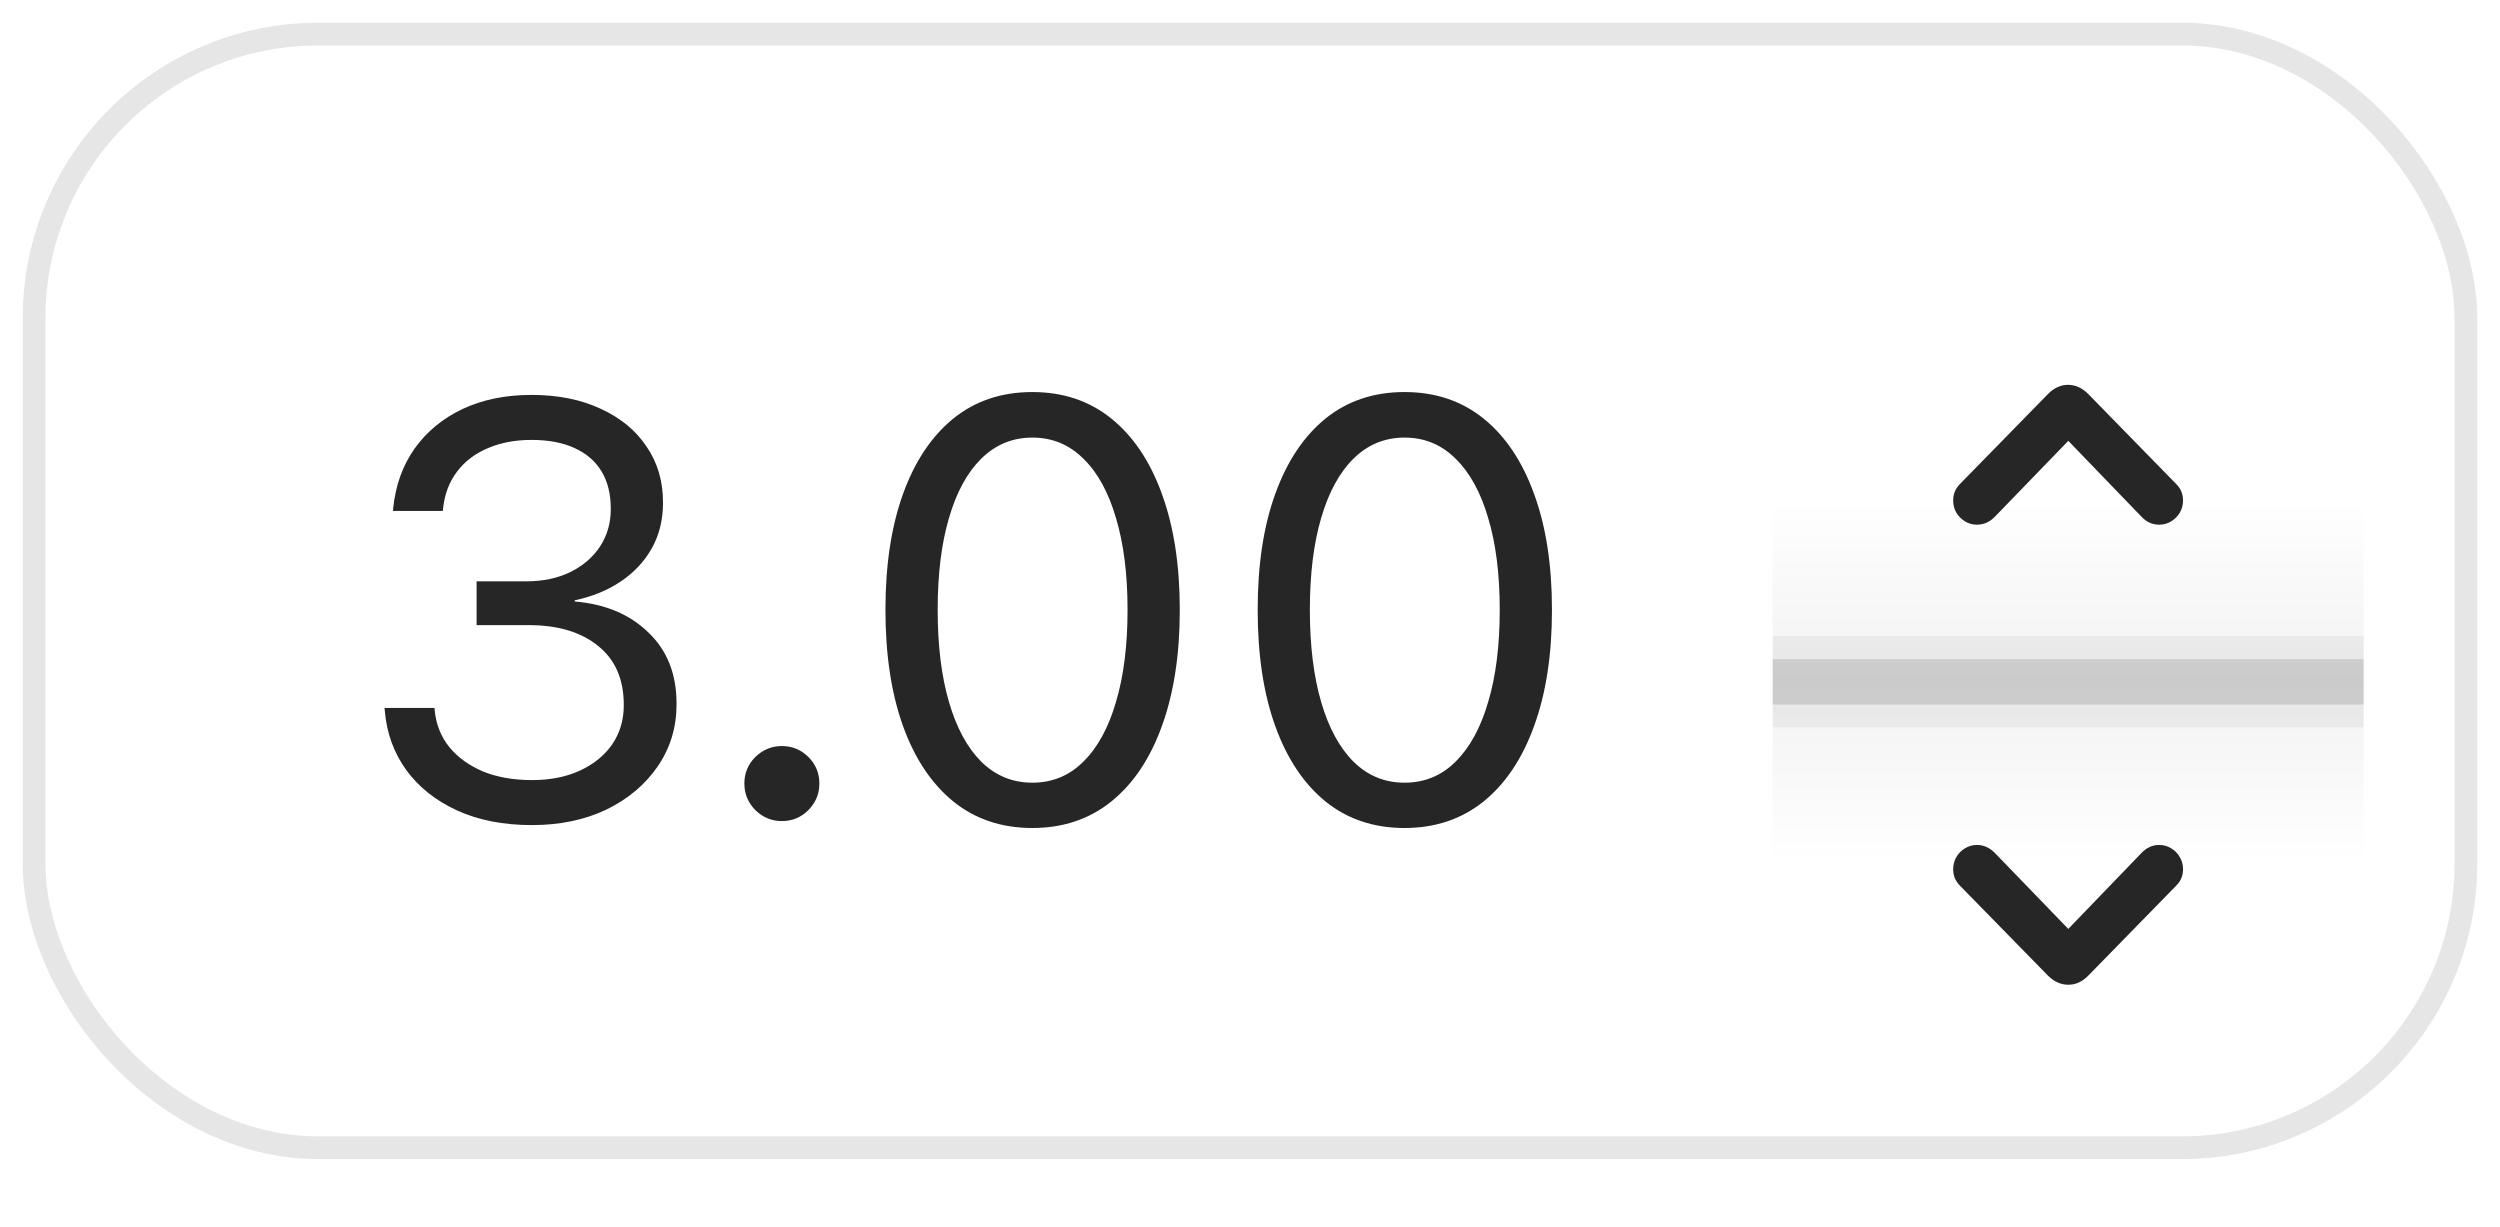 <svg width="55" height="27" viewBox="0 0 55 27" fill="none" xmlns="http://www.w3.org/2000/svg">
<rect x="0.75" y="0.75" width="53.5" height="24.5" rx="6.25" stroke="black" stroke-opacity="0.1" stroke-width="0.5"/>
<path d="M11.704 18.152C11.074 18.152 10.523 18.044 10.054 17.829C9.584 17.613 9.212 17.317 8.937 16.94C8.666 16.563 8.509 16.134 8.467 15.651L8.46 15.575H9.559L9.565 15.639C9.595 15.939 9.7 16.204 9.882 16.432C10.069 16.661 10.316 16.84 10.625 16.972C10.938 17.099 11.298 17.162 11.704 17.162C12.106 17.162 12.457 17.092 12.758 16.953C13.062 16.813 13.3 16.62 13.469 16.375C13.638 16.125 13.723 15.84 13.723 15.518V15.505C13.723 14.943 13.534 14.511 13.158 14.21C12.785 13.906 12.277 13.753 11.634 13.753H10.485V12.789H11.584C11.947 12.789 12.269 12.721 12.548 12.585C12.828 12.446 13.046 12.258 13.202 12.021C13.359 11.779 13.437 11.506 13.437 11.202V11.189C13.437 10.867 13.369 10.594 13.234 10.37C13.098 10.146 12.9 9.974 12.637 9.856C12.379 9.737 12.064 9.678 11.691 9.678C11.332 9.678 11.01 9.74 10.727 9.862C10.447 9.981 10.223 10.152 10.054 10.377C9.884 10.601 9.783 10.867 9.749 11.176L9.743 11.24H8.645L8.651 11.176C8.702 10.677 8.858 10.241 9.121 9.869C9.387 9.496 9.738 9.206 10.174 8.999C10.614 8.792 11.12 8.688 11.691 8.688C12.275 8.688 12.783 8.79 13.215 8.993C13.651 9.192 13.987 9.469 14.224 9.824C14.465 10.175 14.586 10.584 14.586 11.049V11.062C14.586 11.439 14.503 11.773 14.338 12.065C14.173 12.357 13.945 12.6 13.653 12.795C13.361 12.99 13.024 13.127 12.644 13.207V13.233C13.312 13.288 13.852 13.514 14.262 13.912C14.677 14.306 14.884 14.828 14.884 15.48V15.493C14.884 16 14.747 16.455 14.472 16.857C14.197 17.259 13.82 17.577 13.342 17.81C12.864 18.038 12.318 18.152 11.704 18.152ZM17.201 18.064C16.977 18.064 16.782 17.983 16.617 17.822C16.456 17.657 16.376 17.463 16.376 17.238C16.376 17.01 16.456 16.815 16.617 16.654C16.782 16.494 16.977 16.413 17.201 16.413C17.43 16.413 17.624 16.494 17.785 16.654C17.946 16.815 18.026 17.01 18.026 17.238C18.026 17.463 17.946 17.657 17.785 17.822C17.624 17.983 17.43 18.064 17.201 18.064ZM22.711 18.216C22.034 18.216 21.454 18.021 20.972 17.632C20.494 17.242 20.125 16.69 19.867 15.975C19.609 15.256 19.48 14.405 19.48 13.423V13.411C19.48 12.429 19.609 11.58 19.867 10.865C20.125 10.15 20.494 9.598 20.972 9.209C21.454 8.819 22.034 8.625 22.711 8.625C23.388 8.625 23.968 8.819 24.45 9.209C24.933 9.598 25.303 10.15 25.561 10.865C25.823 11.58 25.955 12.429 25.955 13.411V13.423C25.955 14.405 25.823 15.256 25.561 15.975C25.303 16.69 24.933 17.242 24.45 17.632C23.968 18.021 23.388 18.216 22.711 18.216ZM22.711 17.219C23.151 17.219 23.526 17.065 23.834 16.756C24.148 16.447 24.387 16.009 24.552 15.442C24.721 14.875 24.806 14.202 24.806 13.423V13.411C24.806 12.632 24.721 11.961 24.552 11.398C24.387 10.831 24.148 10.396 23.834 10.091C23.526 9.782 23.151 9.627 22.711 9.627C22.275 9.627 21.901 9.782 21.587 10.091C21.279 10.396 21.041 10.831 20.877 11.398C20.711 11.961 20.629 12.632 20.629 13.411V13.423C20.629 14.202 20.711 14.875 20.877 15.442C21.041 16.009 21.279 16.447 21.587 16.756C21.901 17.065 22.275 17.219 22.711 17.219ZM30.899 18.216C30.222 18.216 29.643 18.021 29.16 17.632C28.682 17.242 28.314 16.69 28.056 15.975C27.797 15.256 27.669 14.405 27.669 13.423V13.411C27.669 12.429 27.797 11.58 28.056 10.865C28.314 10.15 28.682 9.598 29.16 9.209C29.643 8.819 30.222 8.625 30.899 8.625C31.576 8.625 32.156 8.819 32.639 9.209C33.121 9.598 33.491 10.15 33.749 10.865C34.012 11.58 34.143 12.429 34.143 13.411V13.423C34.143 14.405 34.012 15.256 33.749 15.975C33.491 16.69 33.121 17.242 32.639 17.632C32.156 18.021 31.576 18.216 30.899 18.216ZM30.899 17.219C31.34 17.219 31.714 17.065 32.023 16.756C32.336 16.447 32.575 16.009 32.74 15.442C32.91 14.875 32.994 14.202 32.994 13.423V13.411C32.994 12.632 32.91 11.961 32.74 11.398C32.575 10.831 32.336 10.396 32.023 10.091C31.714 9.782 31.34 9.627 30.899 9.627C30.463 9.627 30.089 9.782 29.776 10.091C29.467 10.396 29.23 10.831 29.065 11.398C28.9 11.961 28.817 12.632 28.817 13.411V13.423C28.817 14.202 28.9 14.875 29.065 15.442C29.23 16.009 29.467 16.447 29.776 16.756C30.089 17.065 30.463 17.219 30.899 17.219Z" fill="black" fill-opacity="0.85"/>
<g filter="url(#filter0_ddd_520_7725)">
<rect x="39" y="3" width="13" height="20" rx="6.5" fill="white" shape-rendering="crispEdges"/>
<rect x="39" y="12.5" width="13" height="1" fill="black" fill-opacity="0.12"/>
<rect x="39" y="12" width="13" height="2" fill="black" fill-opacity="0.05"/>
<rect opacity="0.051" x="39" y="9" width="13" height="4" fill="url(#paint0_linear_520_7725)"/>
<rect opacity="0.051" x="39" y="13" width="13" height="4" fill="url(#paint1_linear_520_7725)"/>
<path d="M43.118 8.649L45.054 6.67C45.188 6.534 45.337 6.466 45.5 6.466C45.584 6.468 45.661 6.485 45.731 6.517C45.803 6.549 45.873 6.6 45.943 6.67L47.877 8.649C47.977 8.748 48.027 8.868 48.027 9.012C48.027 9.11 48.003 9.2 47.955 9.28C47.908 9.359 47.844 9.423 47.764 9.471C47.685 9.519 47.597 9.543 47.501 9.543C47.352 9.543 47.223 9.485 47.114 9.369L45.411 7.604H45.594L43.886 9.369C43.773 9.485 43.642 9.543 43.494 9.543C43.399 9.543 43.311 9.519 43.231 9.471C43.152 9.423 43.088 9.359 43.04 9.28C42.993 9.2 42.97 9.11 42.97 9.012C42.97 8.94 42.982 8.875 43.005 8.816C43.03 8.757 43.068 8.701 43.118 8.649Z" fill="black" fill-opacity="0.85"/>
<path d="M45.5 19.664C45.339 19.664 45.19 19.597 45.054 19.463L43.118 17.484C43.068 17.432 43.03 17.376 43.005 17.317C42.982 17.258 42.97 17.193 42.97 17.121C42.97 17.024 42.993 16.936 43.04 16.855C43.088 16.773 43.152 16.708 43.231 16.662C43.311 16.613 43.399 16.589 43.494 16.589C43.641 16.589 43.771 16.648 43.886 16.764L45.594 18.531H45.411L47.114 16.764C47.225 16.648 47.354 16.589 47.501 16.589C47.597 16.589 47.685 16.613 47.764 16.662C47.844 16.708 47.908 16.773 47.955 16.855C48.003 16.936 48.027 17.024 48.027 17.121C48.027 17.264 47.977 17.385 47.877 17.484L45.943 19.463C45.873 19.533 45.803 19.584 45.731 19.616C45.661 19.648 45.584 19.664 45.5 19.664Z" fill="black" fill-opacity="0.85"/>
</g>
<defs>
<filter id="filter0_ddd_520_7725" x="36" y="0.5" width="19" height="26" filterUnits="userSpaceOnUse" color-interpolation-filters="sRGB">
<feFlood flood-opacity="0" result="BackgroundImageFix"/>
<feColorMatrix in="SourceAlpha" type="matrix" values="0 0 0 0 0 0 0 0 0 0 0 0 0 0 0 0 0 0 127 0" result="hardAlpha"/>
<feOffset dy="0.5"/>
<feGaussianBlur stdDeviation="0.5"/>
<feComposite in2="hardAlpha" operator="out"/>
<feColorMatrix type="matrix" values="0 0 0 0 0 0 0 0 0 0 0 0 0 0 0 0 0 0 0.12 0"/>
<feBlend mode="normal" in2="BackgroundImageFix" result="effect1_dropShadow_520_7725"/>
<feColorMatrix in="SourceAlpha" type="matrix" values="0 0 0 0 0 0 0 0 0 0 0 0 0 0 0 0 0 0 127 0" result="hardAlpha"/>
<feOffset dy="1"/>
<feGaussianBlur stdDeviation="1"/>
<feComposite in2="hardAlpha" operator="out"/>
<feColorMatrix type="matrix" values="0 0 0 0 0 0 0 0 0 0 0 0 0 0 0 0 0 0 0.12 0"/>
<feBlend mode="normal" in2="effect1_dropShadow_520_7725" result="effect2_dropShadow_520_7725"/>
<feColorMatrix in="SourceAlpha" type="matrix" values="0 0 0 0 0 0 0 0 0 0 0 0 0 0 0 0 0 0 127 0" result="hardAlpha"/>
<feOffset dy="0.5"/>
<feGaussianBlur stdDeviation="1.5"/>
<feComposite in2="hardAlpha" operator="out"/>
<feColorMatrix type="matrix" values="0 0 0 0 0 0 0 0 0 0 0 0 0 0 0 0 0 0 0.12 0"/>
<feBlend mode="normal" in2="effect2_dropShadow_520_7725" result="effect3_dropShadow_520_7725"/>
<feBlend mode="normal" in="SourceGraphic" in2="effect3_dropShadow_520_7725" result="shape"/>
</filter>
<linearGradient id="paint0_linear_520_7725" x1="39" y1="9" x2="39" y2="13" gradientUnits="userSpaceOnUse">
<stop stop-color="white"/>
<stop offset="1"/>
</linearGradient>
<linearGradient id="paint1_linear_520_7725" x1="39" y1="13" x2="39" y2="17" gradientUnits="userSpaceOnUse">
<stop/>
<stop offset="1" stop-color="white"/>
</linearGradient>
</defs>
</svg>
